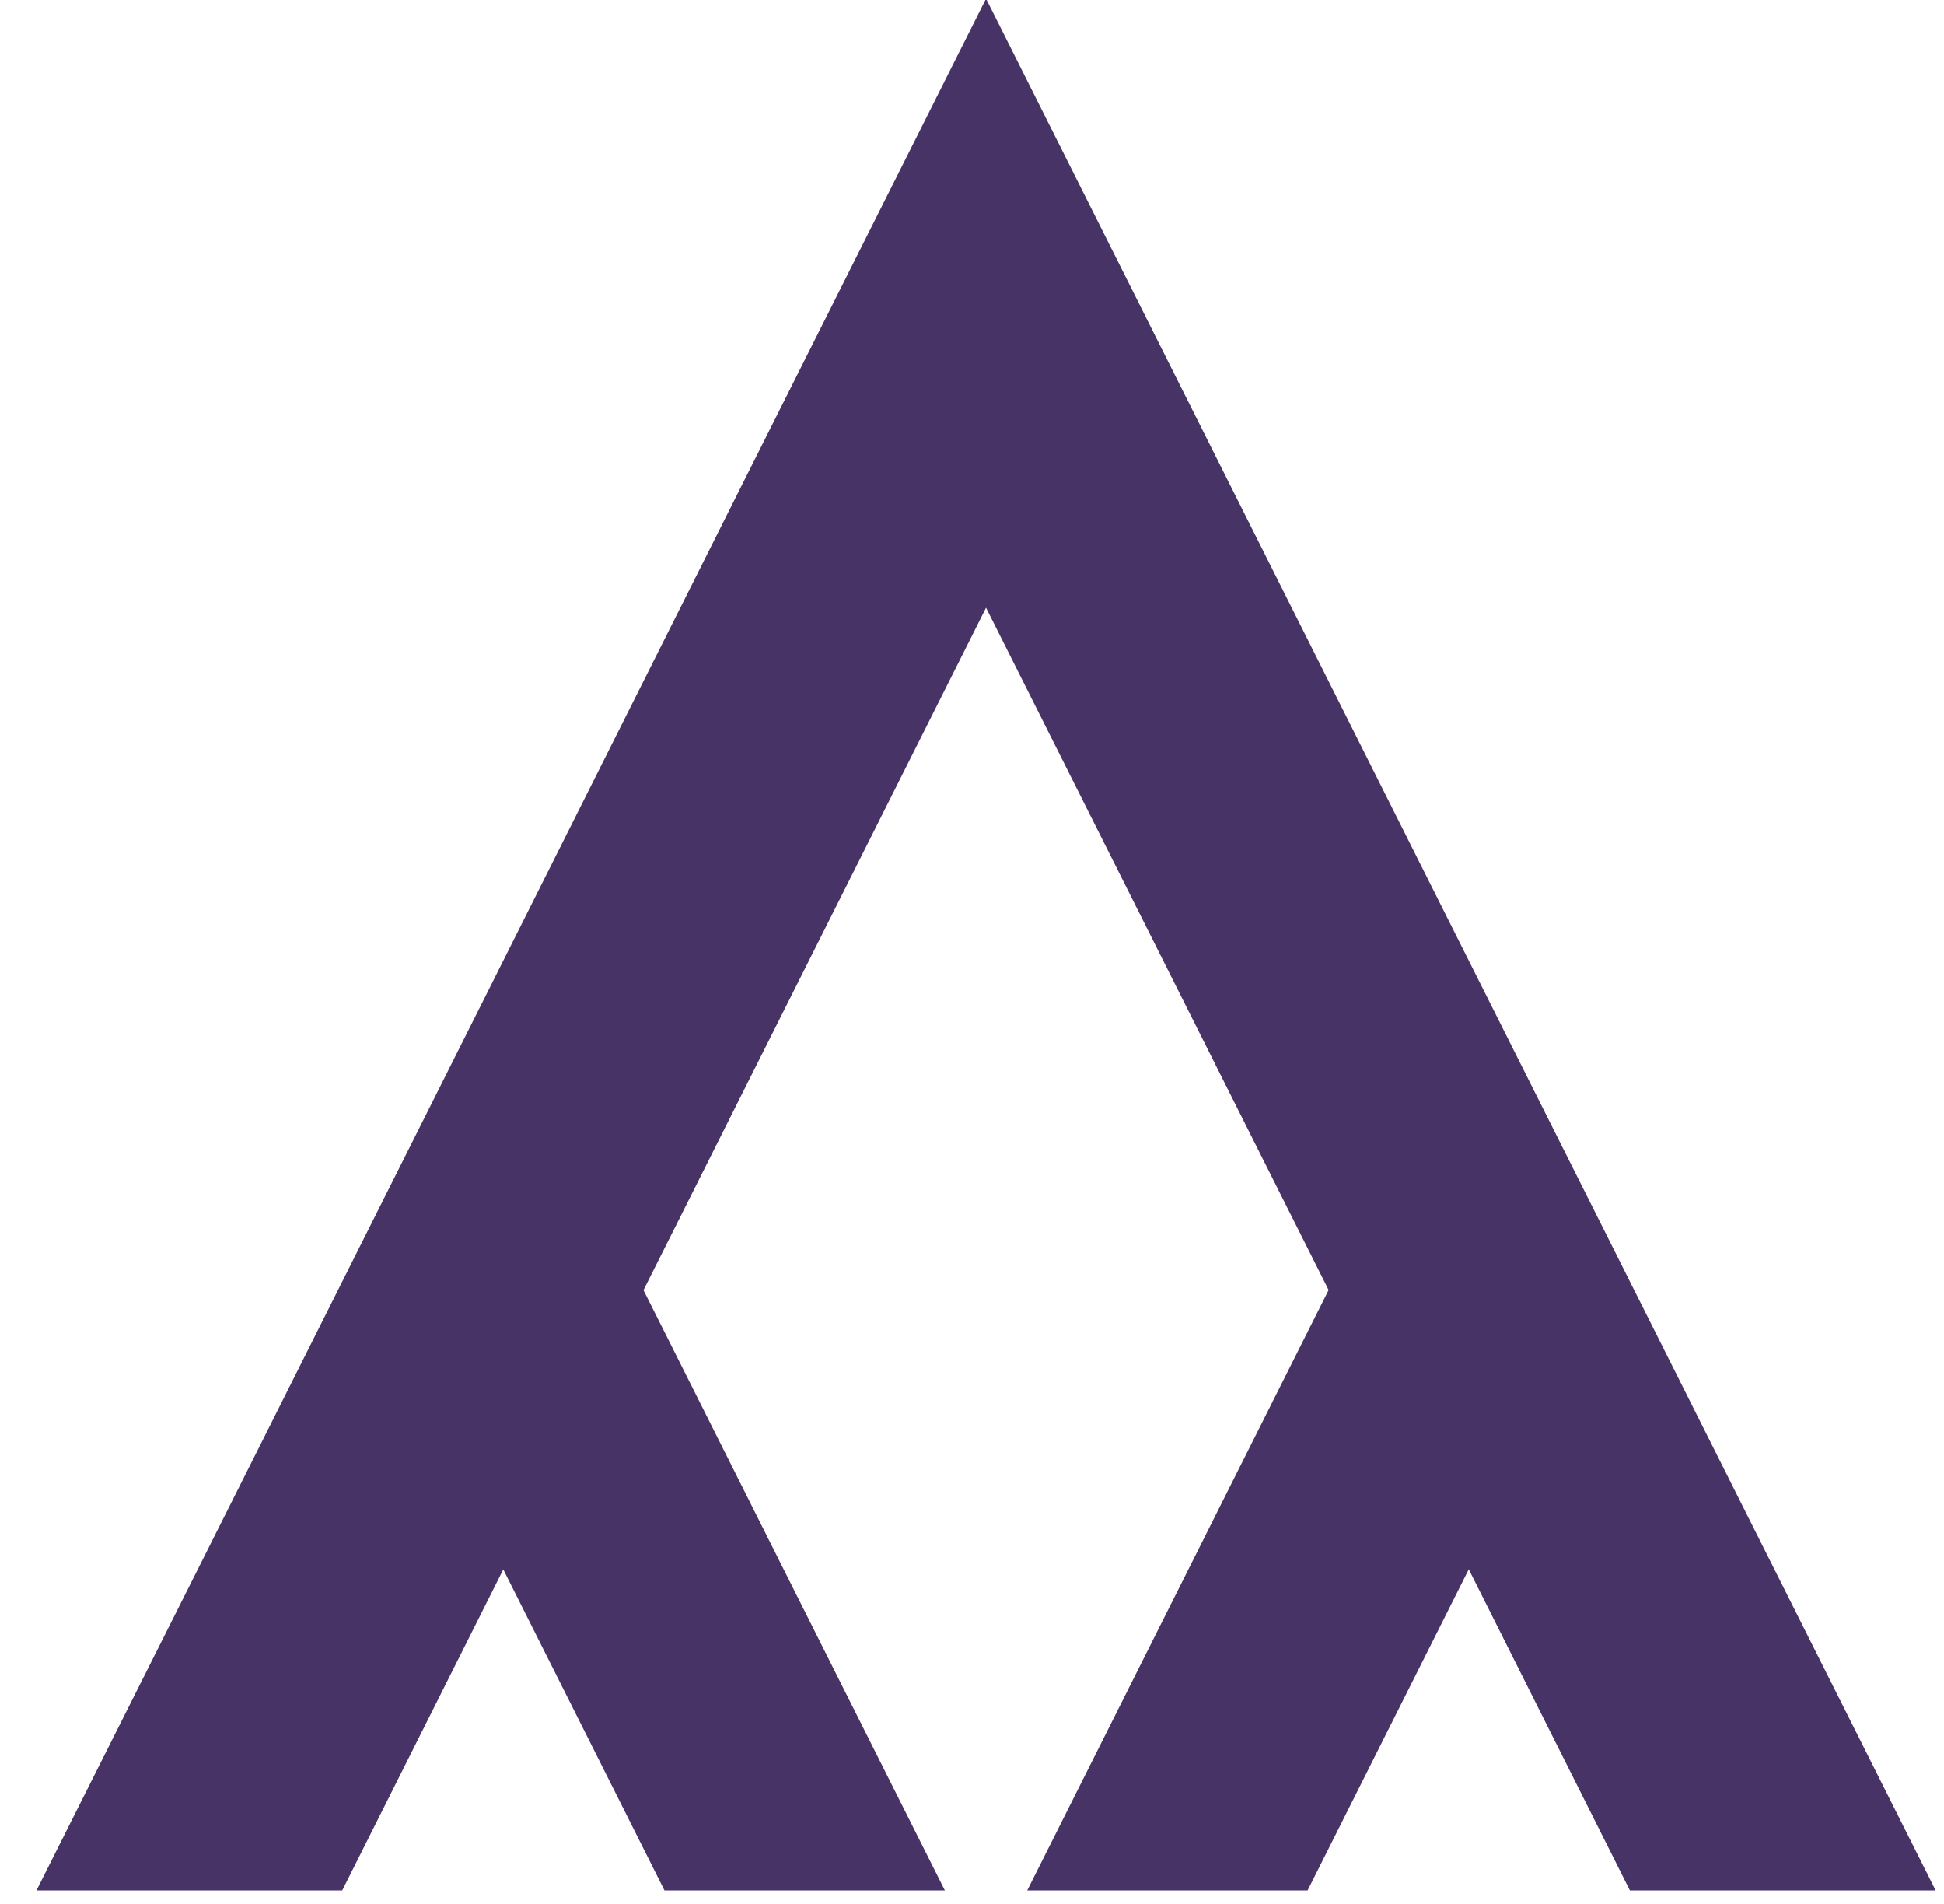 <?xml version="1.0" encoding="UTF-8"?>
<svg width="48px" height="47px" viewBox="0 0 48 47" version="1.1" xmlns="http://www.w3.org/2000/svg" xmlns:xlink="http://www.w3.org/1999/xlink">
    <!-- Generator: Sketch 49.2 (51160) - http://www.bohemiancoding.com/sketch -->
    <title>algo_icon</title>
    <desc>Created with Sketch.</desc>
    <defs></defs>
    <g id="Page-1" stroke="none" stroke-width="1" fill="none" fill-rule="evenodd">
        <g id="algo_icon" transform="translate(0, -1)" fill="#483366;" fill-rule="nonzero">
            <path d="M0.901,47.666 L8.45,47.666 C9.776,45.024 11.101,42.383 12.427,39.742 L16.407,47.666 L23.33,47.666 L15.889,32.848 C18.708,27.233 21.528,21.617 24.347,16.002 C27.165,21.617 29.986,27.231 32.805,32.845 L25.364,47.666 L32.286,47.666 L36.266,39.739 C37.593,42.38 38.918,45.023 40.244,47.666 L47.793,47.666 C39.669,31.492 31.312,14.846 24.347,0.968 C15.948,17.685 8.331,32.89 0.901,47.666 Z" id="path3004"></path>
        </g>
    </g>
</svg>
